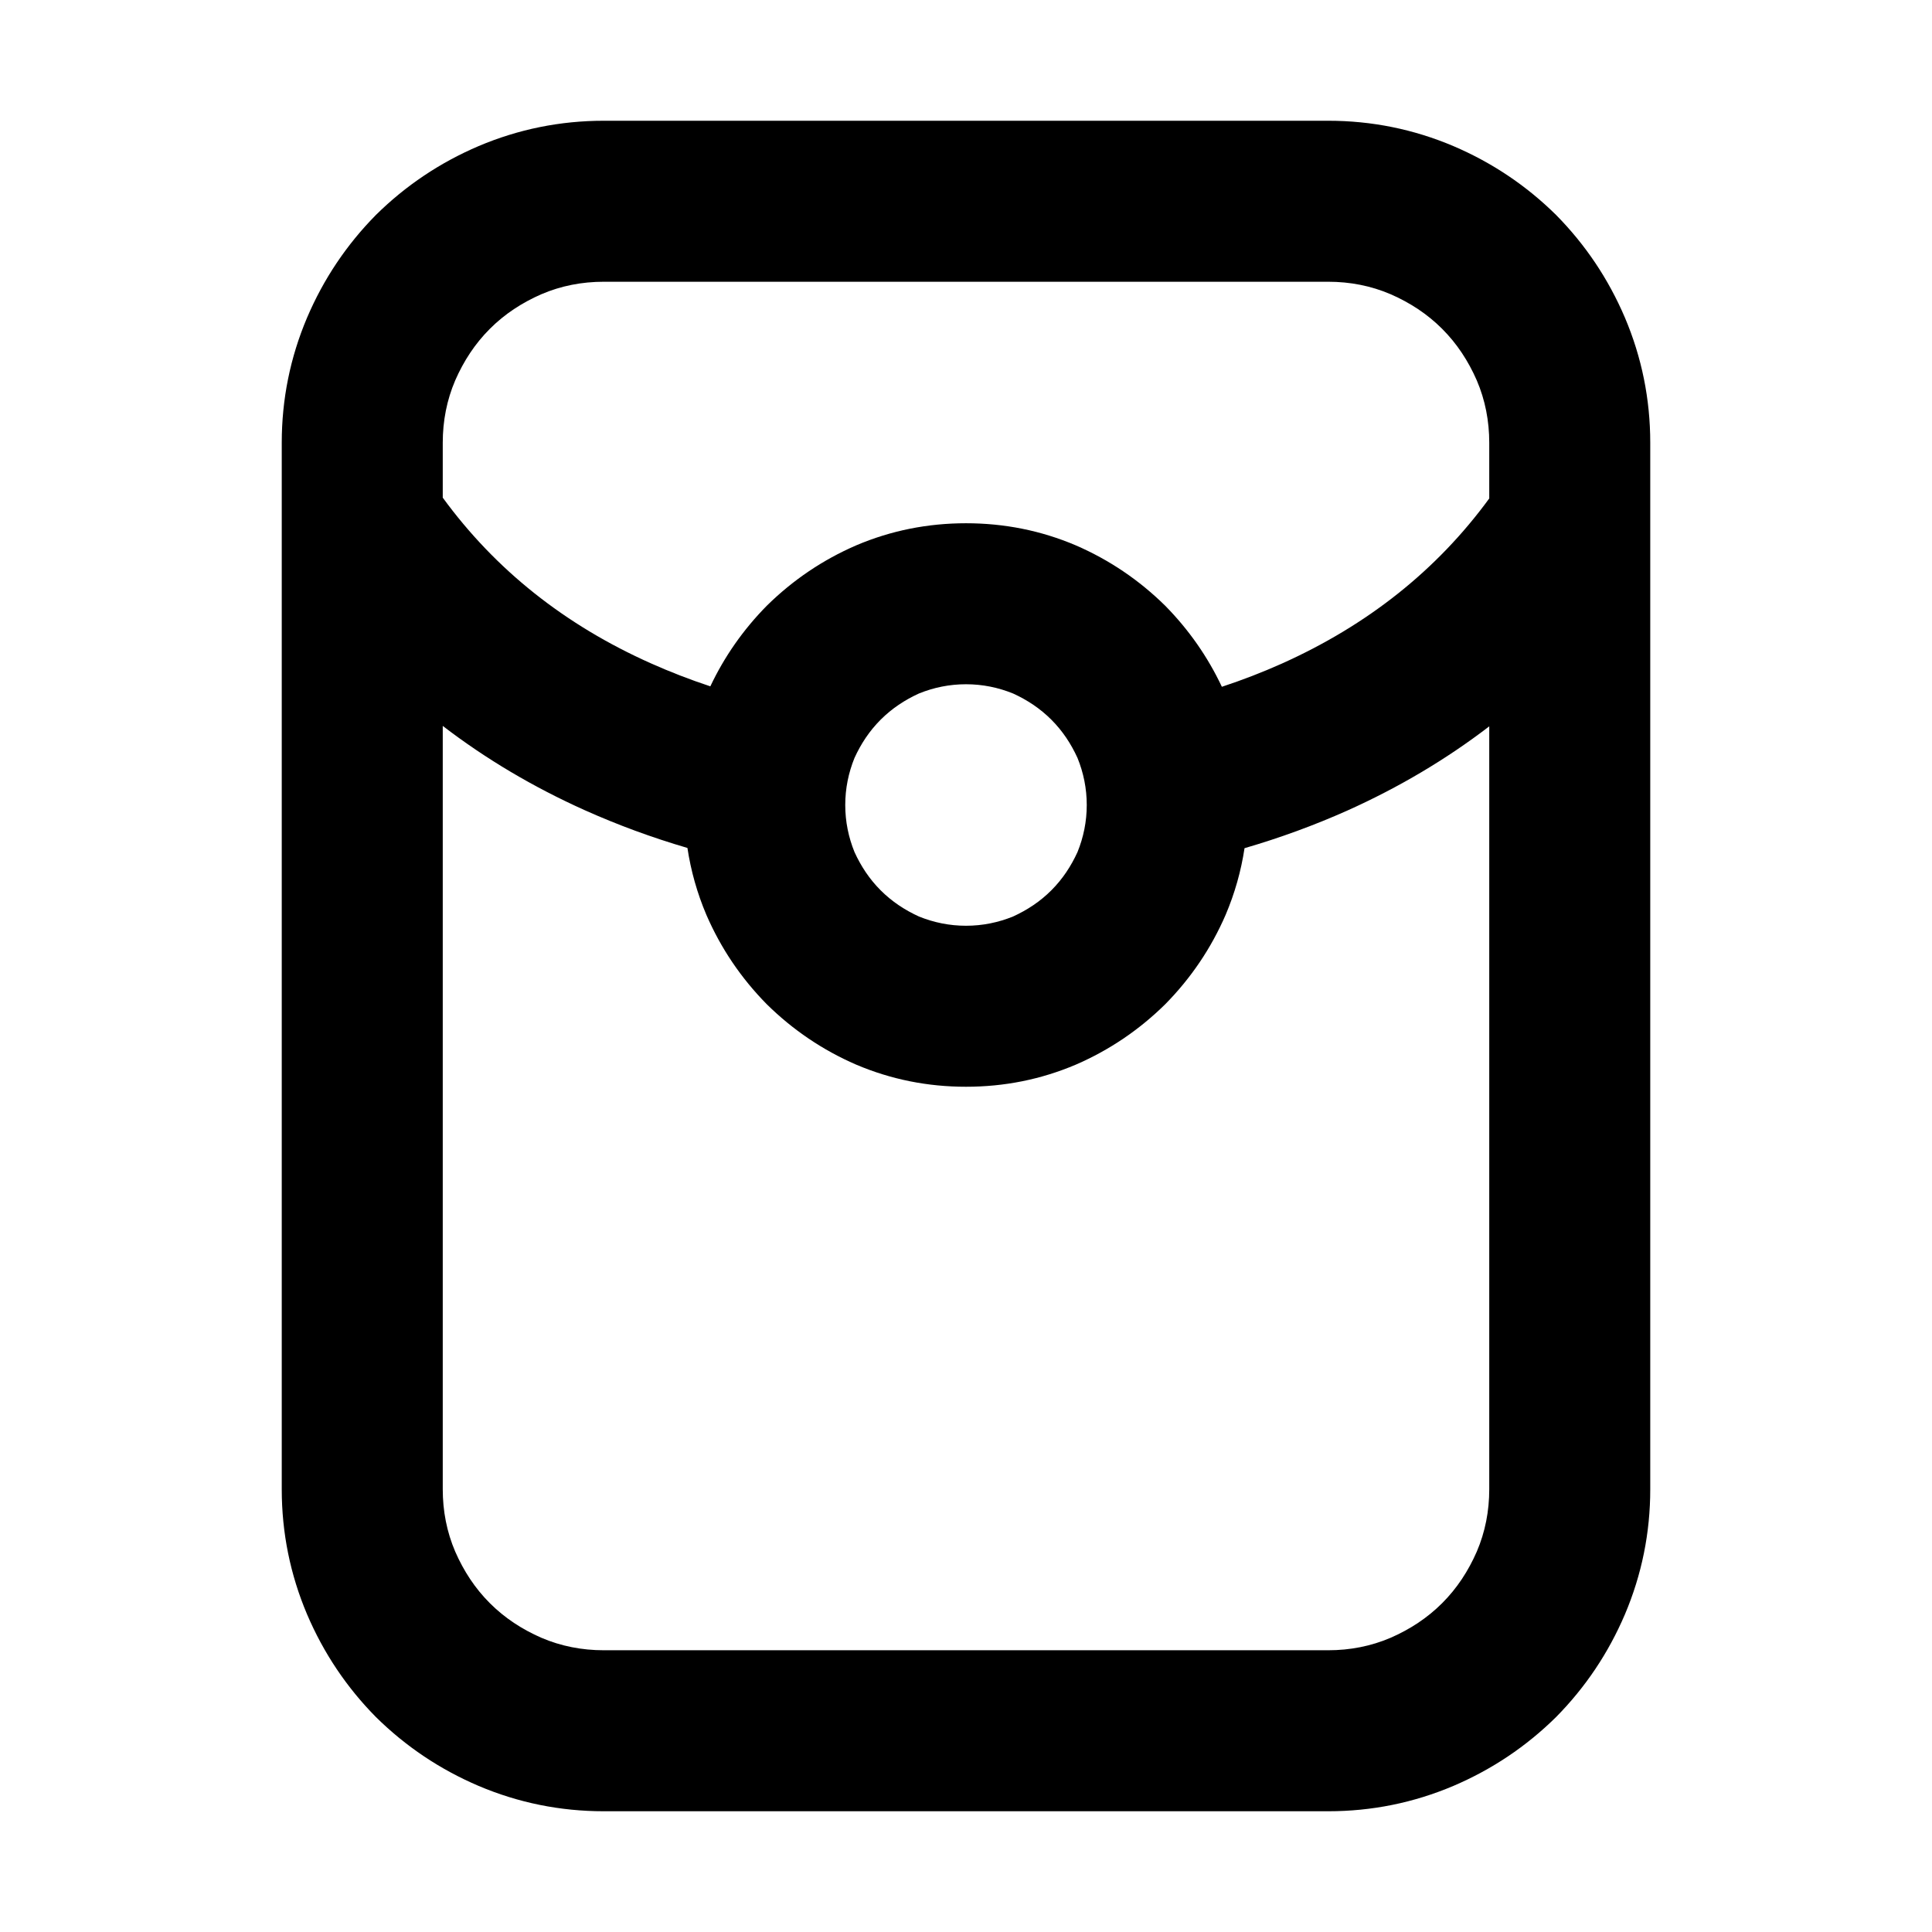 <svg xmlns="http://www.w3.org/2000/svg" xmlns:xlink="http://www.w3.org/1999/xlink" width="48" height="48" viewBox="0 0 48 48" fill="none">
<path d="M36.11 44.37C37.07 43.96 37.92 43.39 38.66 42.66C39.39 41.92 39.96 41.07 40.37 40.11C40.79 39.12 41 38.08 41 37L41 11C41 9.92 40.79 8.88 40.37 7.89C39.96 6.93 39.39 6.08 38.66 5.34C37.92 4.61 37.07 4.04 36.11 3.63C35.12 3.21 34.08 3 33 3L15 3C13.92 3 12.88 3.21 11.89 3.63C10.93 4.04 10.08 4.61 9.34 5.34C8.61 6.08 8.04 6.93 7.63 7.89C7.21 8.88 7 9.92 7 11L7 37C7 38.08 7.21 39.12 7.63 40.11C8.04 41.07 8.61 41.92 9.34 42.66C10.08 43.39 10.93 43.96 11.89 44.37C12.88 44.79 13.92 45 15 45L33 45C34.08 45 35.12 44.79 36.11 44.37ZM30.92 21.073C30.834 21.641 30.678 22.193 30.45 22.73C30.09 23.56 29.59 24.3 28.95 24.95C28.3 25.59 27.56 26.09 26.73 26.45C25.86 26.82 24.95 27 24 27C23.05 27 22.14 26.82 21.27 26.45C20.44 26.09 19.7 25.59 19.05 24.95C18.41 24.3 17.91 23.56 17.55 22.73C17.321 22.191 17.165 21.637 17.079 21.067C16.197 20.809 15.348 20.496 14.53 20.13C13.247 19.554 12.07 18.856 11 18.035L11 37C11 37.54 11.1 38.06 11.31 38.55C11.52 39.03 11.8 39.46 12.17 39.83C12.54 40.2 12.97 40.48 13.45 40.69C13.94 40.9 14.46 41 15 41L33 41C33.54 41 34.06 40.9 34.55 40.69C35.03 40.48 35.46 40.2 35.83 39.83C36.2 39.46 36.48 39.03 36.69 38.55C36.9 38.06 37 37.54 37 37L37 18.046C35.93 18.866 34.753 19.564 33.47 20.14C32.652 20.505 31.802 20.816 30.92 21.073ZM22.83 22.77C23.2 22.92 23.59 23 24 23C24.41 23 24.8 22.92 25.17 22.77C25.52 22.61 25.84 22.4 26.12 22.12C26.4 21.84 26.61 21.52 26.77 21.17C26.92 20.8 27 20.41 27 20C27 19.59 26.92 19.2 26.77 18.83C26.61 18.48 26.4 18.16 26.12 17.88C25.84 17.6 25.52 17.39 25.17 17.23C24.8 17.08 24.41 17 24 17C23.59 17 23.2 17.08 22.83 17.23C22.48 17.39 22.16 17.6 21.88 17.88C21.6 18.16 21.39 18.48 21.23 18.83C21.08 19.2 21 19.59 21 20C21 20.41 21.08 20.8 21.23 21.17C21.39 21.52 21.6 21.84 21.88 22.12C22.16 22.4 22.48 22.61 22.83 22.77ZM11 12.364L11 11C11 10.46 11.1 9.94 11.31 9.45C11.52 8.97 11.8 8.54 12.17 8.17C12.54 7.8 12.97 7.52 13.45 7.31C13.94 7.1 14.46 7 15 7L33 7C33.54 7 34.06 7.1 34.55 7.31C35.03 7.52 35.46 7.8 35.83 8.17C36.2 8.54 36.48 8.97 36.69 9.45C36.9 9.94 37 10.46 37 11L37 12.384C35.695 14.169 33.975 15.533 31.84 16.49C31.361 16.704 30.867 16.895 30.357 17.063C30.005 16.317 29.536 15.646 28.95 15.05C28.3 14.41 27.56 13.91 26.73 13.55C25.86 13.18 24.95 13 24 13C23.05 13 22.14 13.18 21.27 13.55C20.44 13.91 19.7 14.41 19.05 15.05C18.466 15.643 17.999 16.31 17.648 17.052C17.14 16.884 16.647 16.693 16.17 16.48C14.026 15.523 12.305 14.151 11 12.364Z" fill-rule="evenodd"  fill="#000000" >
</path>
</svg>
